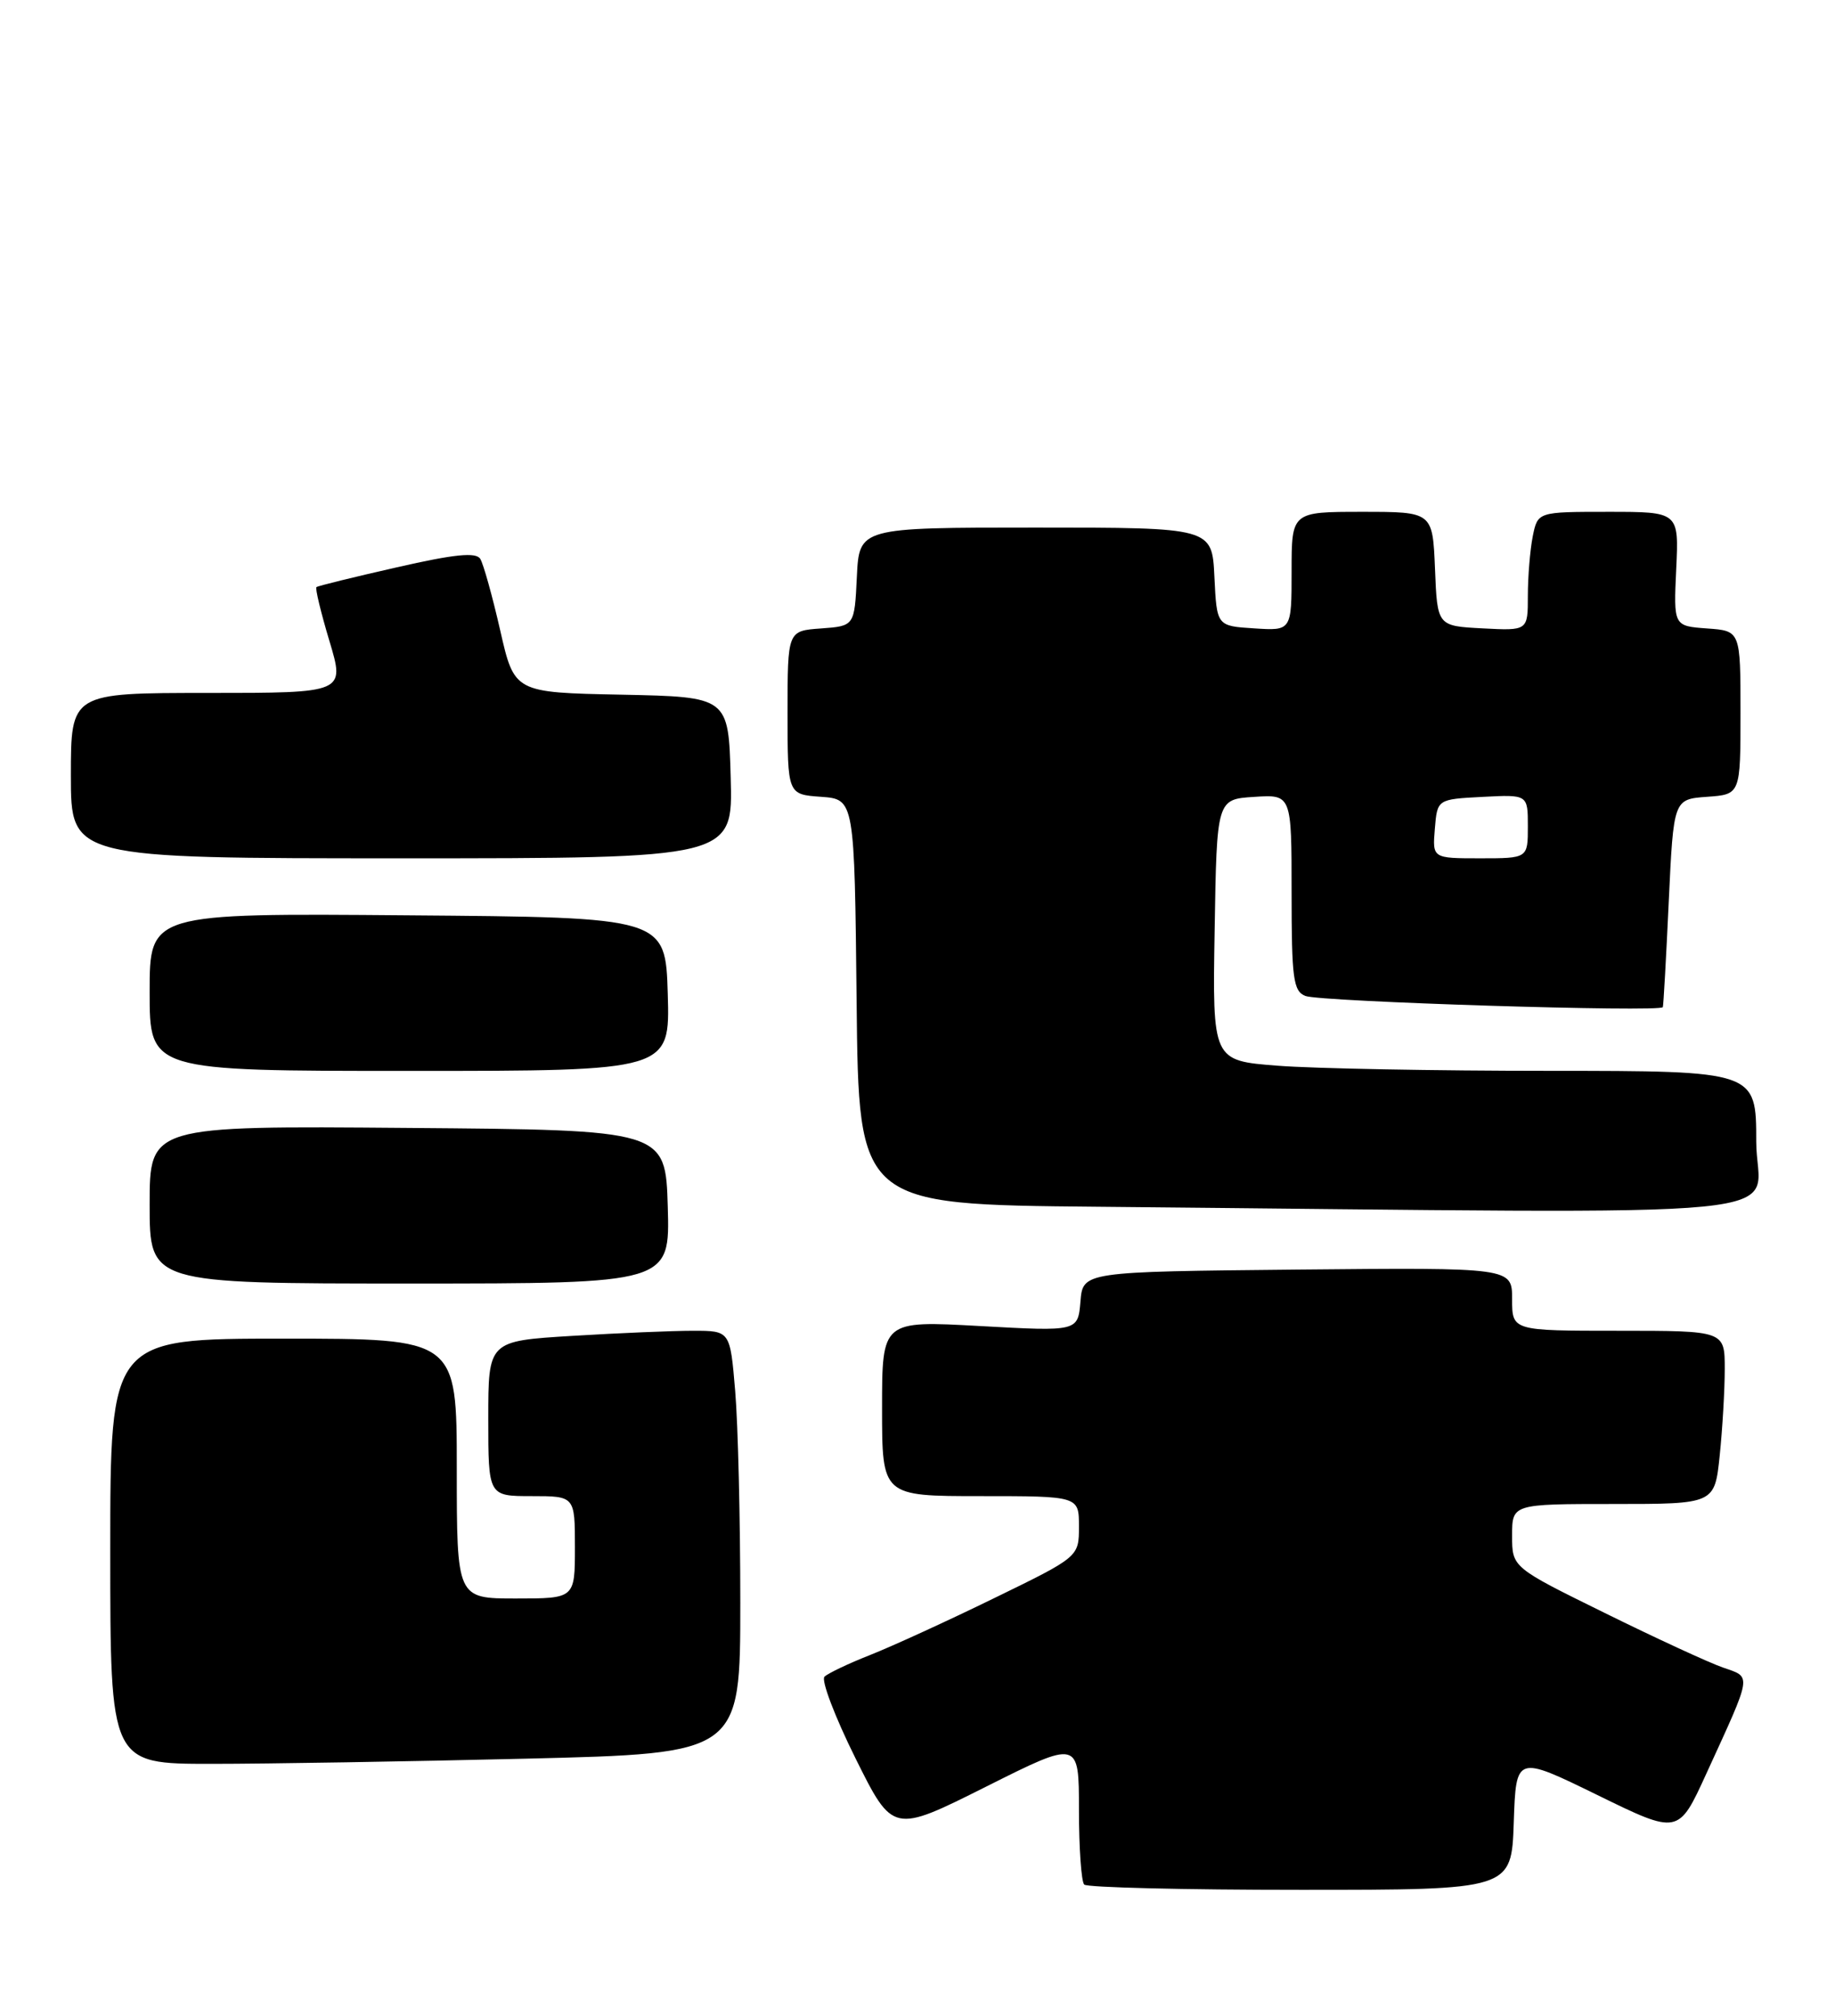 <?xml version="1.0" encoding="UTF-8" standalone="no"?>
<!DOCTYPE svg PUBLIC "-//W3C//DTD SVG 1.1//EN" "http://www.w3.org/Graphics/SVG/1.1/DTD/svg11.dtd" >
<svg xmlns="http://www.w3.org/2000/svg" xmlns:xlink="http://www.w3.org/1999/xlink" version="1.1" viewBox="0 0 233 256">
 <g >
 <path fill="currentColor"
d=" M 192.21 231.45 C 192.50 222.91 192.50 222.91 202.81 227.95 C 213.12 233.00 213.12 233.00 216.66 225.25 C 222.55 212.38 222.45 213.05 218.78 211.77 C 217.02 211.16 210.27 208.05 203.79 204.85 C 192.00 199.05 192.00 199.05 192.00 195.03 C 192.00 191.00 192.00 191.00 204.86 191.00 C 217.72 191.00 217.72 191.00 218.36 184.85 C 218.71 181.47 219.00 176.52 219.00 173.85 C 219.00 169.00 219.00 169.00 205.50 169.00 C 192.00 169.00 192.00 169.00 192.00 164.98 C 192.00 160.97 192.00 160.97 164.75 161.23 C 137.50 161.50 137.50 161.50 137.19 165.29 C 136.87 169.09 136.87 169.09 124.44 168.40 C 112.00 167.71 112.00 167.71 112.00 178.85 C 112.00 190.00 112.00 190.00 124.50 190.00 C 137.00 190.00 137.00 190.00 137.00 193.85 C 137.00 197.71 137.00 197.71 126.25 202.95 C 120.34 205.84 113.25 209.08 110.50 210.17 C 107.75 211.25 105.13 212.50 104.69 212.93 C 104.24 213.37 106.01 218.02 108.62 223.28 C 113.37 232.83 113.37 232.83 125.18 226.91 C 137.00 220.98 137.00 220.98 137.00 229.83 C 137.00 234.69 137.30 238.97 137.67 239.33 C 138.03 239.70 150.39 240.00 165.13 240.00 C 191.92 240.00 191.92 240.00 192.21 231.45 Z  M 66.84 223.34 C 94.00 222.68 94.00 222.68 94.00 203.49 C 94.00 192.94 93.71 180.86 93.35 176.65 C 92.71 169.00 92.71 169.00 88.01 169.00 C 85.43 169.00 78.52 169.29 72.66 169.65 C 62.00 170.30 62.00 170.30 62.00 180.15 C 62.00 190.00 62.00 190.00 67.50 190.00 C 73.00 190.00 73.00 190.00 73.00 196.50 C 73.00 203.00 73.00 203.00 65.50 203.00 C 58.00 203.00 58.00 203.00 58.00 186.50 C 58.00 170.00 58.00 170.00 36.00 170.00 C 14.00 170.00 14.00 170.00 14.00 197.00 C 14.00 224.00 14.00 224.00 26.84 224.00 C 33.90 224.00 51.90 223.70 66.84 223.34 Z  M 84.79 153.25 C 84.50 143.50 84.50 143.50 51.75 143.24 C 19.00 142.97 19.00 142.97 19.00 152.99 C 19.00 163.00 19.00 163.00 52.04 163.00 C 85.07 163.00 85.07 163.00 84.79 153.25 Z  M 223.00 145.00 C 223.00 136.00 223.00 136.00 196.75 135.99 C 182.31 135.99 166.78 135.70 162.23 135.34 C 153.95 134.70 153.95 134.70 154.23 118.10 C 154.50 101.50 154.50 101.50 159.25 101.20 C 164.00 100.89 164.00 100.89 164.00 113.34 C 164.00 124.26 164.21 125.87 165.75 126.48 C 167.62 127.22 210.90 128.57 211.14 127.90 C 211.22 127.68 211.56 121.65 211.89 114.50 C 212.50 101.50 212.50 101.50 216.75 101.19 C 221.00 100.89 221.00 100.89 221.00 90.50 C 221.00 80.11 221.00 80.11 216.75 79.81 C 212.50 79.50 212.50 79.50 212.84 72.25 C 213.18 65.00 213.18 65.00 204.21 65.00 C 195.25 65.00 195.25 65.00 194.62 68.12 C 194.28 69.84 194.00 73.24 194.00 75.67 C 194.00 80.10 194.00 80.10 188.25 79.80 C 182.50 79.50 182.50 79.50 182.21 72.25 C 181.91 65.00 181.91 65.00 172.96 65.00 C 164.00 65.00 164.00 65.00 164.00 72.55 C 164.00 80.11 164.00 80.11 159.25 79.80 C 154.50 79.50 154.50 79.50 154.20 73.25 C 153.90 67.00 153.90 67.00 131.50 67.00 C 109.10 67.00 109.10 67.00 108.80 73.25 C 108.50 79.50 108.50 79.50 104.25 79.81 C 100.00 80.11 100.00 80.11 100.00 90.50 C 100.00 100.89 100.00 100.89 104.25 101.19 C 108.50 101.50 108.50 101.50 108.77 127.24 C 109.03 152.97 109.03 152.97 139.27 153.25 C 232.80 154.12 223.00 155.08 223.00 145.00 Z  M 84.79 126.25 C 84.50 116.50 84.50 116.50 51.75 116.24 C 19.00 115.97 19.00 115.97 19.00 125.99 C 19.00 136.00 19.00 136.00 52.04 136.00 C 85.07 136.00 85.07 136.00 84.79 126.25 Z  M 92.78 98.75 C 92.50 88.50 92.50 88.50 78.91 88.22 C 65.31 87.95 65.31 87.95 63.51 80.04 C 62.52 75.70 61.38 71.61 60.98 70.97 C 60.44 70.10 57.72 70.37 50.38 72.05 C 44.95 73.28 40.35 74.41 40.18 74.56 C 40.00 74.70 40.74 77.78 41.83 81.41 C 43.81 88.00 43.81 88.00 26.40 88.00 C 9.00 88.00 9.00 88.00 9.00 98.50 C 9.00 109.00 9.00 109.00 51.03 109.00 C 93.07 109.00 93.07 109.00 92.78 98.75 Z  M 182.19 105.25 C 182.50 101.50 182.50 101.50 188.25 101.20 C 194.00 100.90 194.00 100.90 194.00 104.95 C 194.00 109.00 194.00 109.00 187.94 109.00 C 181.88 109.00 181.88 109.00 182.19 105.25 Z "/>
</g>
</svg>